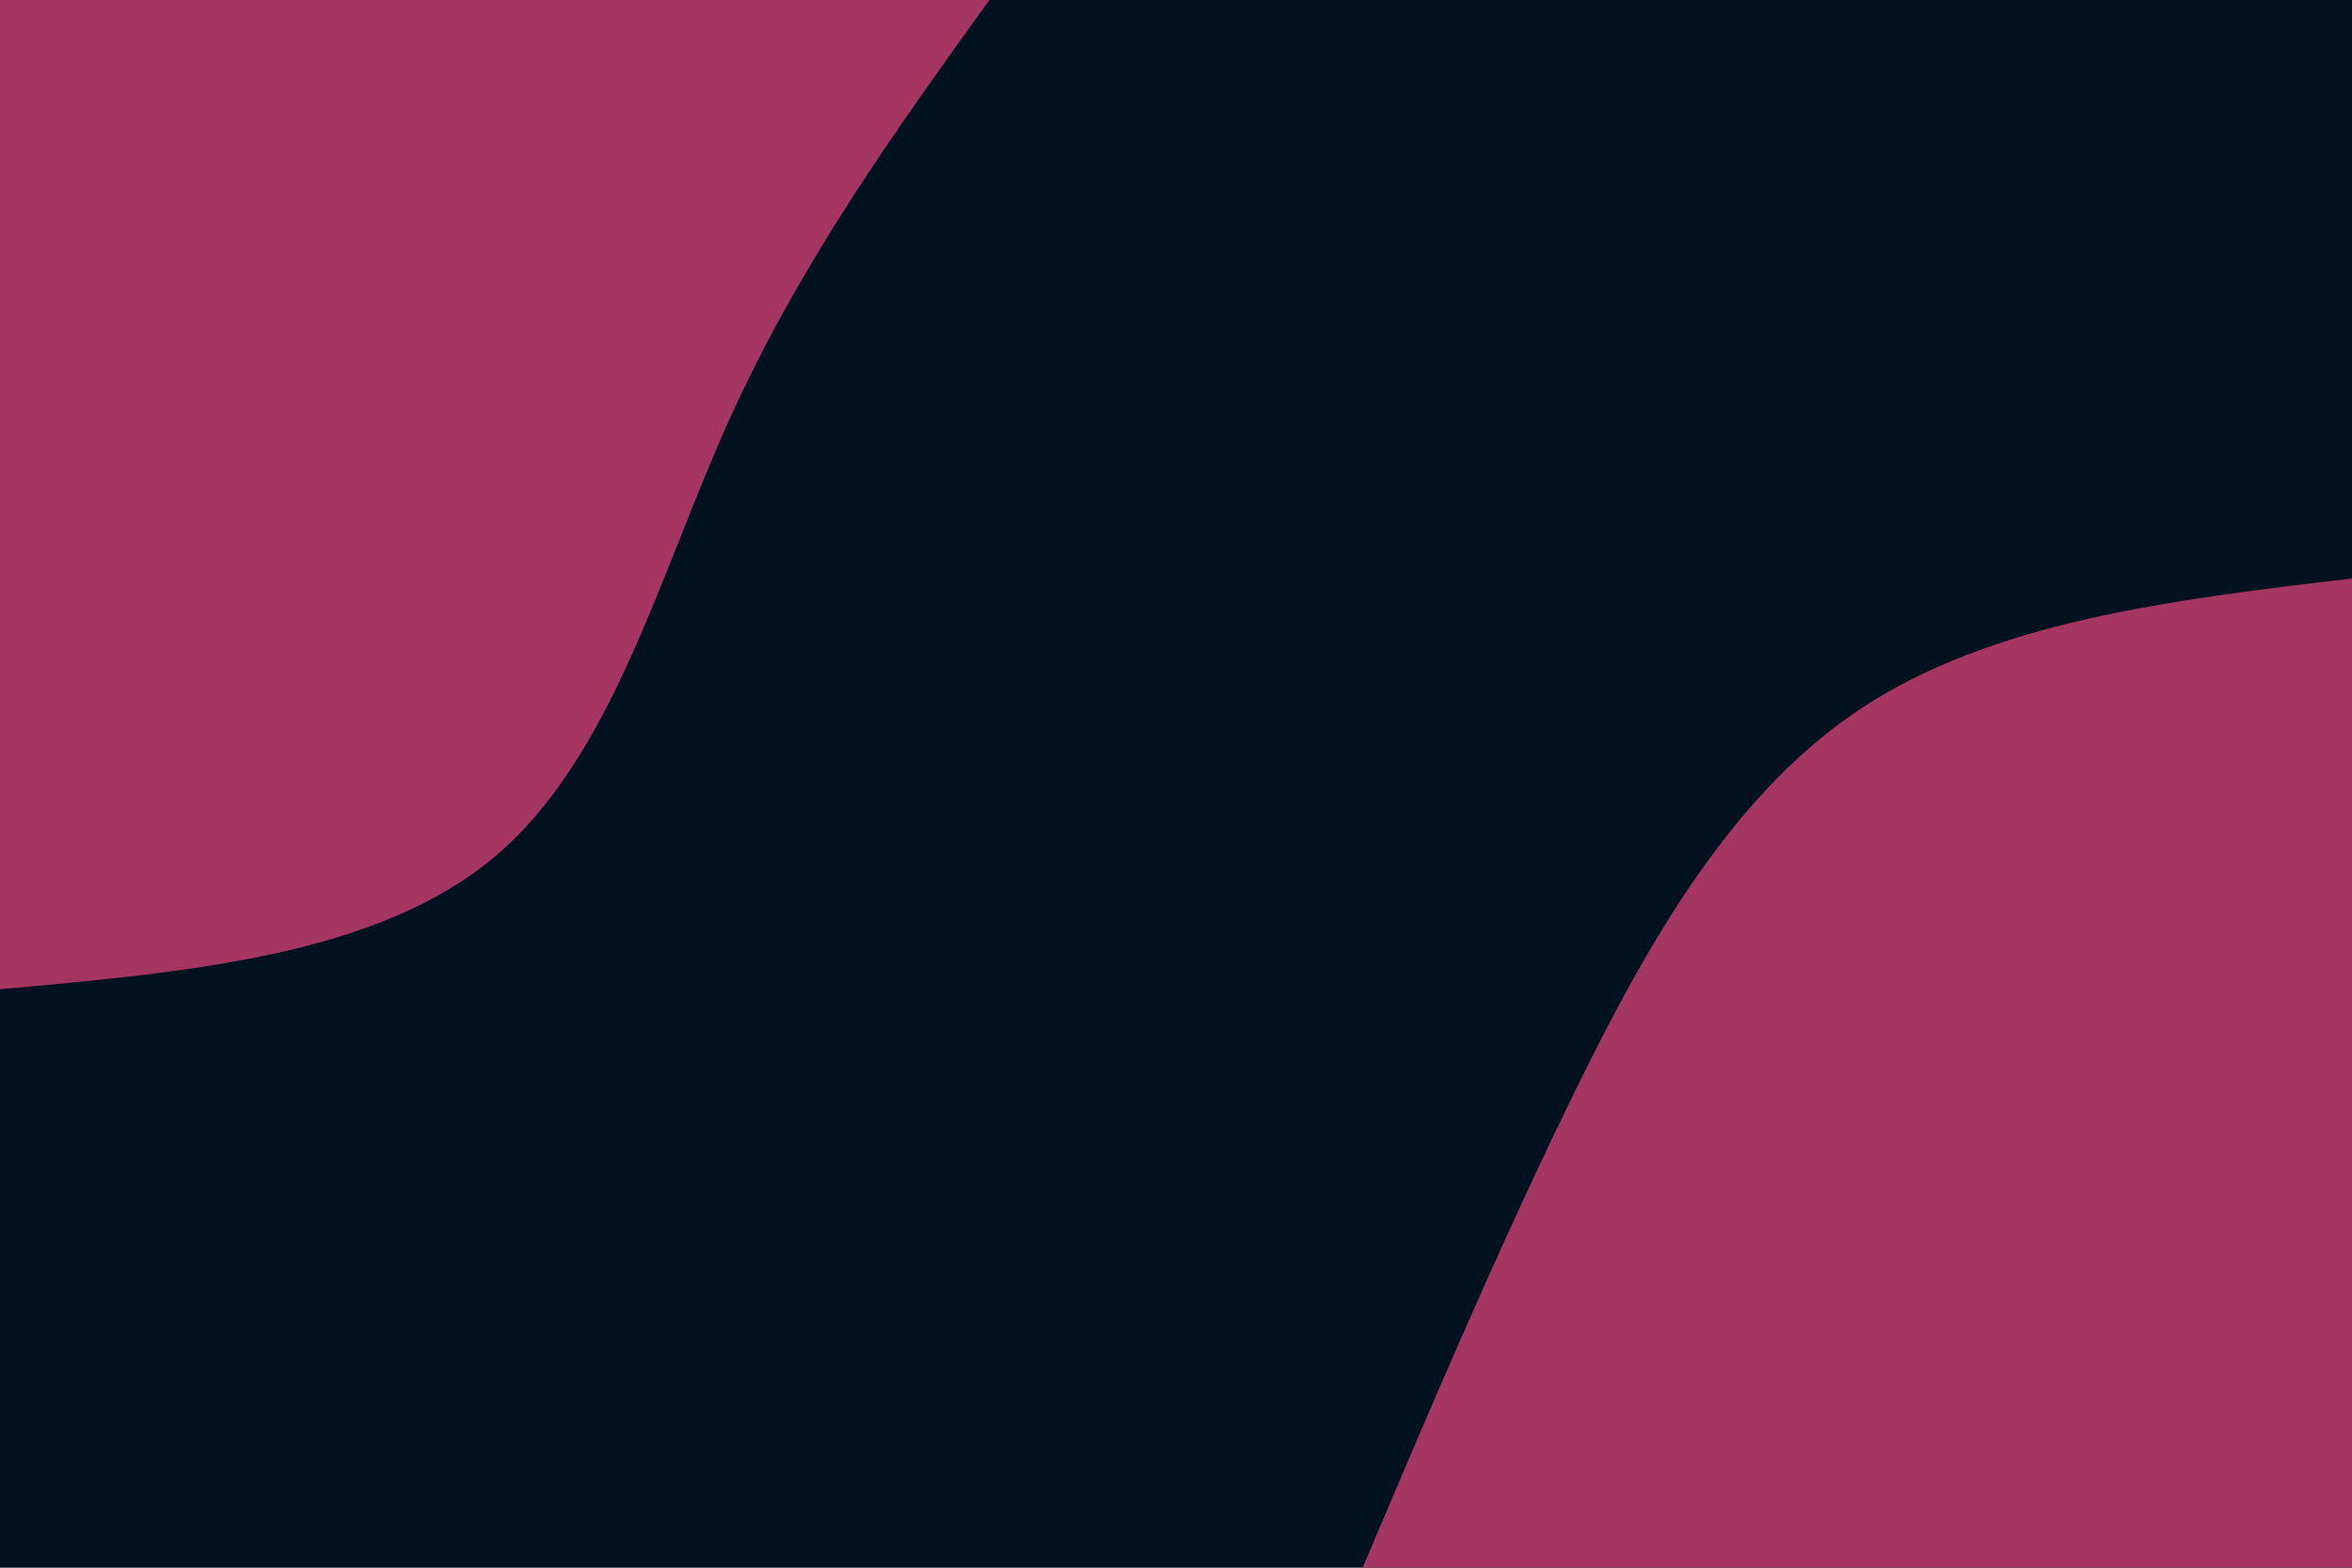 <svg id="visual" viewBox="0 0 900 600" width="900" height="600" xmlns="http://www.w3.org/2000/svg" xmlns:xlink="http://www.w3.org/1999/xlink" version="1.1"><rect x="0" y="0" width="900" height="600" fill="#001220"></rect><defs><linearGradient id="grad1_0" x1="33.3%" y1="100%" x2="100%" y2="0%"><stop offset="20%" stop-color="#001220" stop-opacity="1"></stop><stop offset="80%" stop-color="#001220" stop-opacity="1"></stop></linearGradient></defs><defs><linearGradient id="grad2_0" x1="0%" y1="100%" x2="66.7%" y2="0%"><stop offset="20%" stop-color="#001220" stop-opacity="1"></stop><stop offset="80%" stop-color="#001220" stop-opacity="1"></stop></linearGradient></defs><g transform="translate(900, 600)"><path d="M-378.6 0C-354.2 -57.5 -329.9 -115 -301.4 -174C-272.9 -233 -240.2 -293.5 -189.3 -327.9C-138.4 -362.2 -69.2 -370.4 0 -378.6L0 0Z" fill="#a53662"></path></g><g transform="translate(0, 0)"><path d="M378.6 0C342.2 50.6 305.9 101.1 278.9 161C251.9 220.9 234.2 290 189.3 327.9C144.4 365.7 72.2 372.1 0 378.6L0 0Z" fill="#a53662"></path></g></svg>